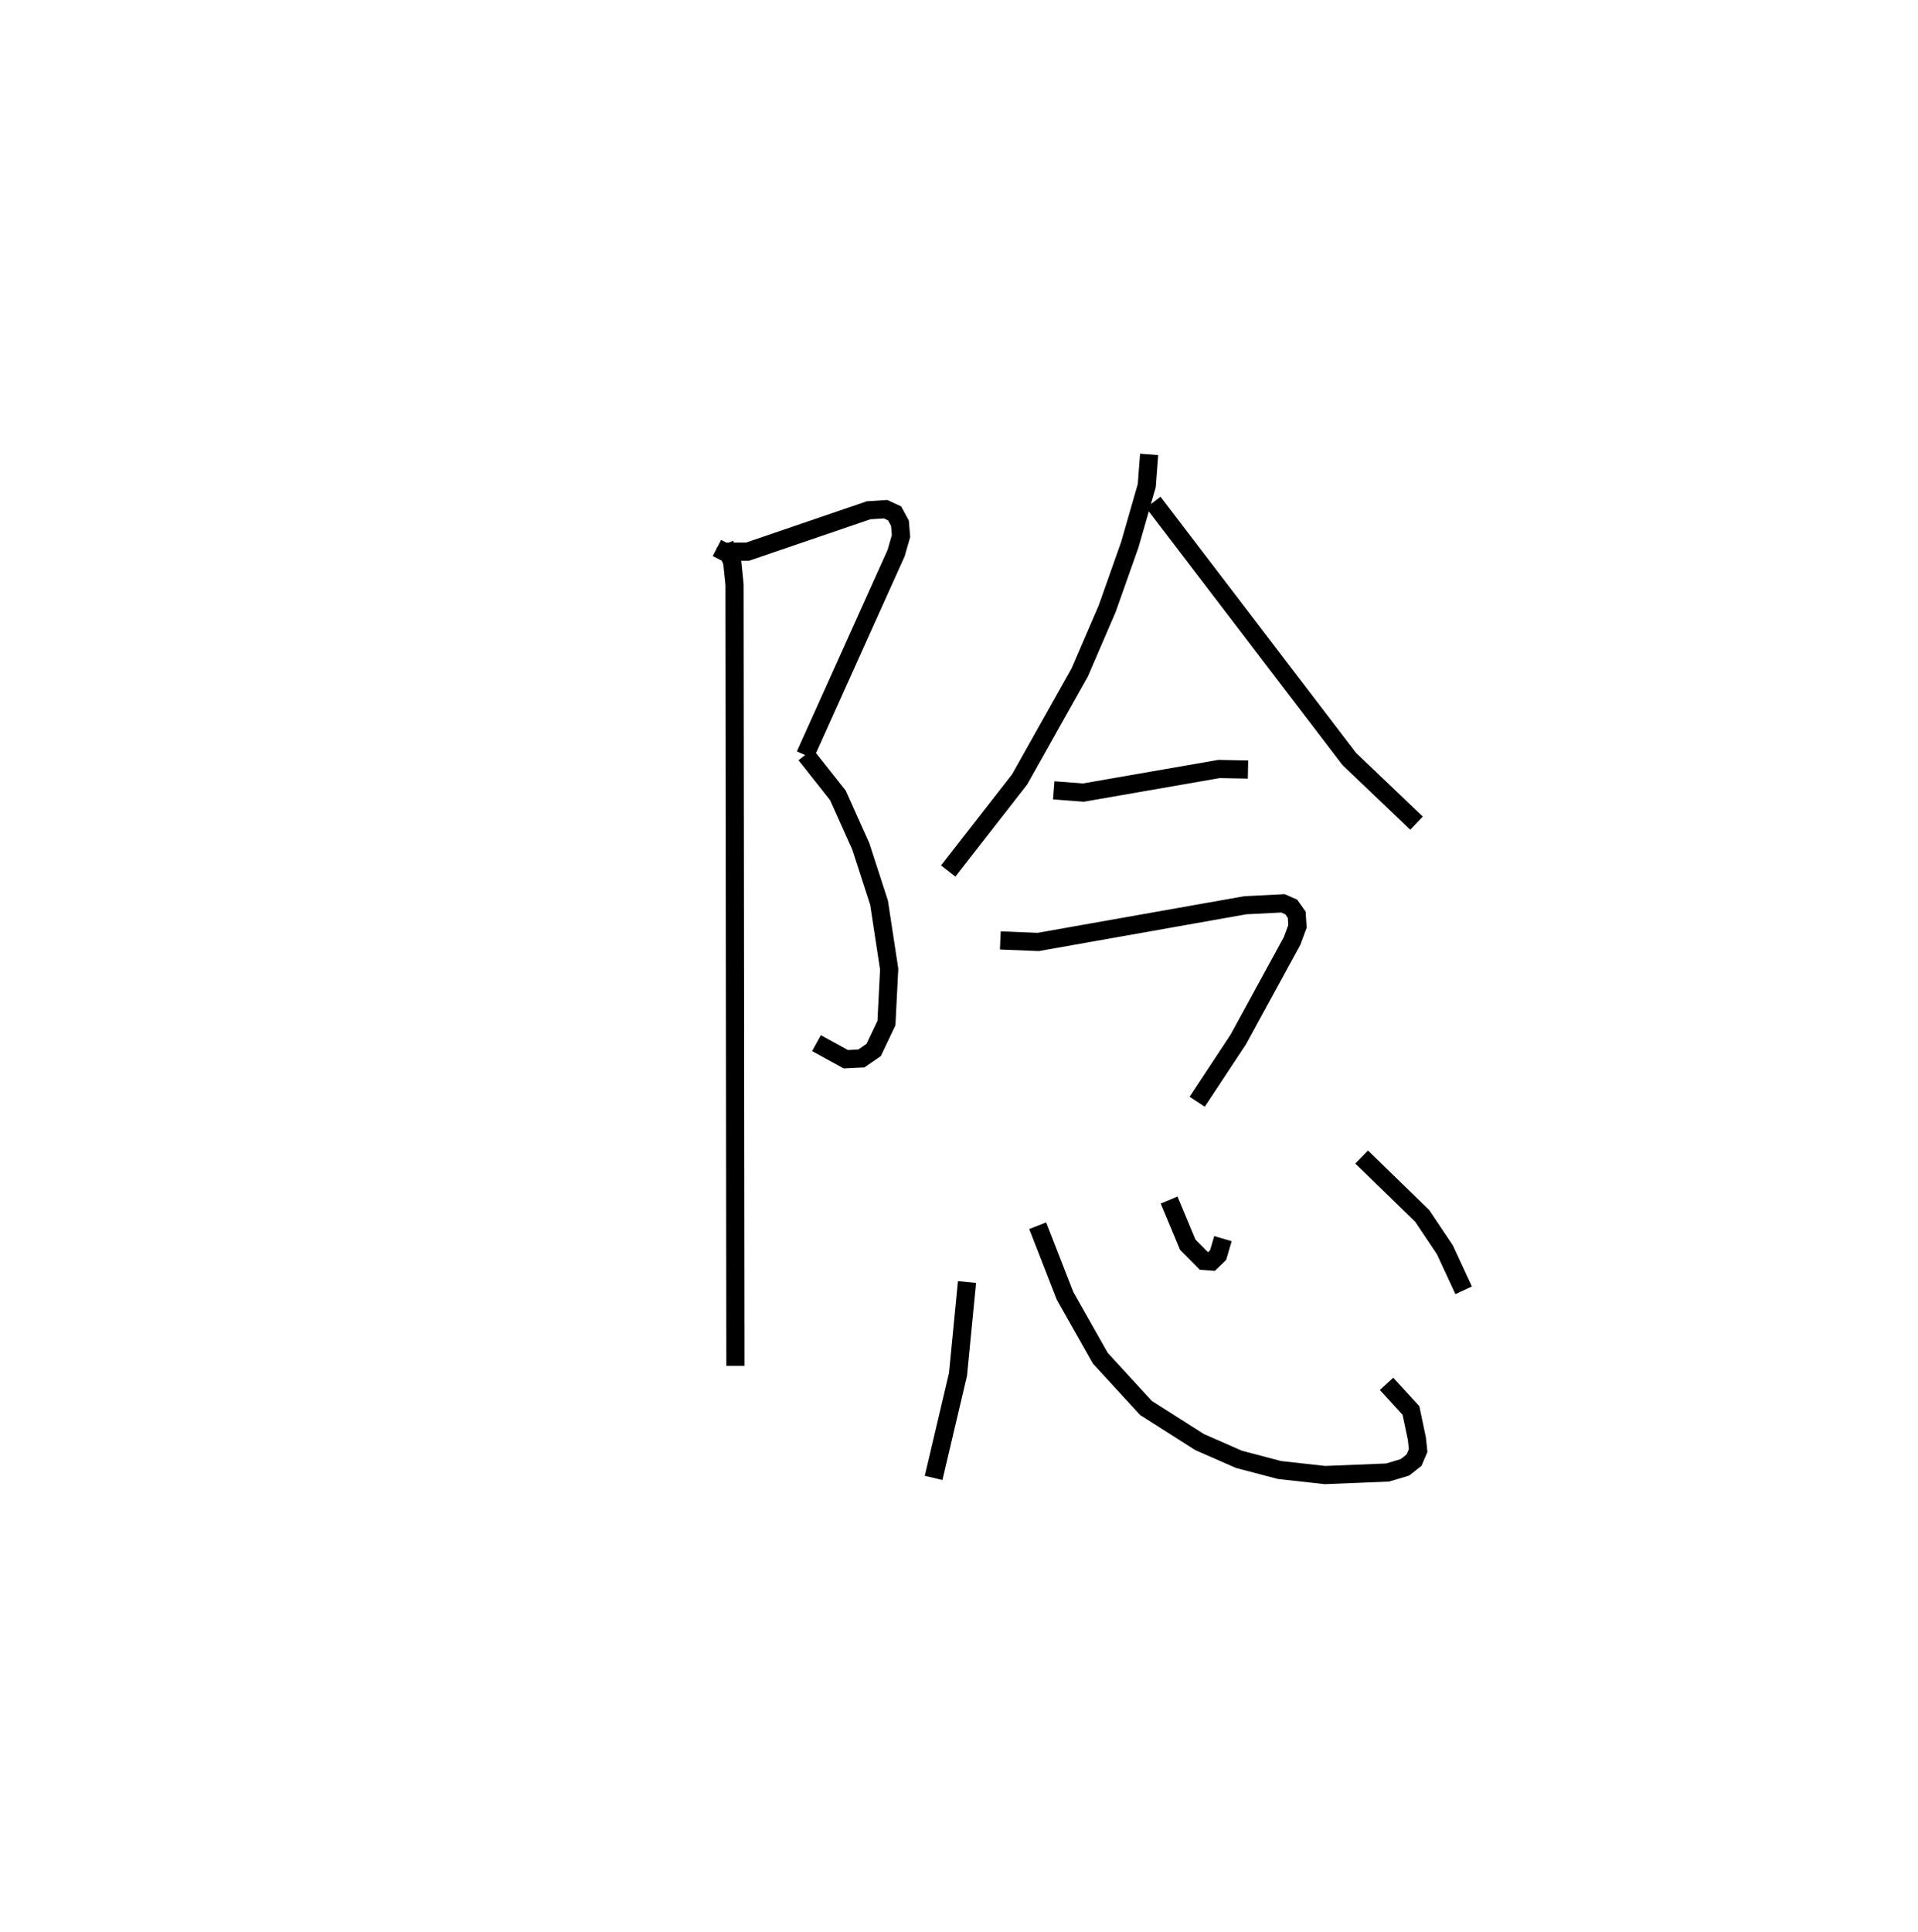<?xml version="1.0" encoding="utf-8" ?>
<svg baseProfile="full" height="106.316" version="1.1" width="105.539" xmlns="http://www.w3.org/2000/svg" xmlns:ev="http://www.w3.org/2001/xml-events" xmlns:xlink="http://www.w3.org/1999/xlink"><defs /><rect fill="white" height="106.316" width="105.539" x="0" y="0" /><path d="M25,26.207 m0.0,0.0 m14.45,3.943 l0.395,0.204 1.29,-0.002 l6.659,-2.276 0.936,-0.06 l0.497,0.231 0.293,0.54 l0.058,0.708 -0.27,0.94 l-5.003,11.11 m0.028,-0.026 l1.774,2.245 1.259,2.806 l1.004,3.098 0.557,3.654 l-0.15,2.966 -0.705,1.483 l-0.676,0.466 -0.857,0.042 l-1.611,-0.885 m-5.047,-27.448 l0.41,0.978 0.127,1.233 l0.049,42.996 m22.765,-50.153 l-0.13,1.717 -0.935,3.257 l-1.244,3.517 -1.511,3.504 l-3.307,5.89 -3.929,5.038 m11.285,-20.288 l10.783,14.124 3.701,3.531 m-19.962,-1.806 l1.63,0.125 7.464,-1.299 l1.595,0.031 m-13.629,9.403 l2.085,0.083 11.397,-2.02 l2.072,-0.105 0.451,0.198 l0.305,0.43 0.04,0.639 l-0.294,0.798 -2.96,5.422 l-2.263,3.429 m-12.666,9.921 l-0.495,5.078 -1.342,5.698 m5.727,-13.876 l1.506,3.861 1.94,3.431 l2.514,2.738 2.945,1.872 l2.168,0.952 2.233,0.587 l2.502,0.278 3.451,-0.14 l0.946,-0.284 0.502,-0.394 l0.227,-0.531 -0.07,-0.653 l-0.326,-1.551 -1.343,-1.465 m-11.964,-10.114 l1.025,2.458 0.887,0.895 l0.418,0.031 0.366,-0.355 l0.266,-0.905 m7.633,-4.489 l3.331,3.238 1.248,1.863 l1.034,2.23 " fill="none" stroke="black" stroke-width="1" /></svg>